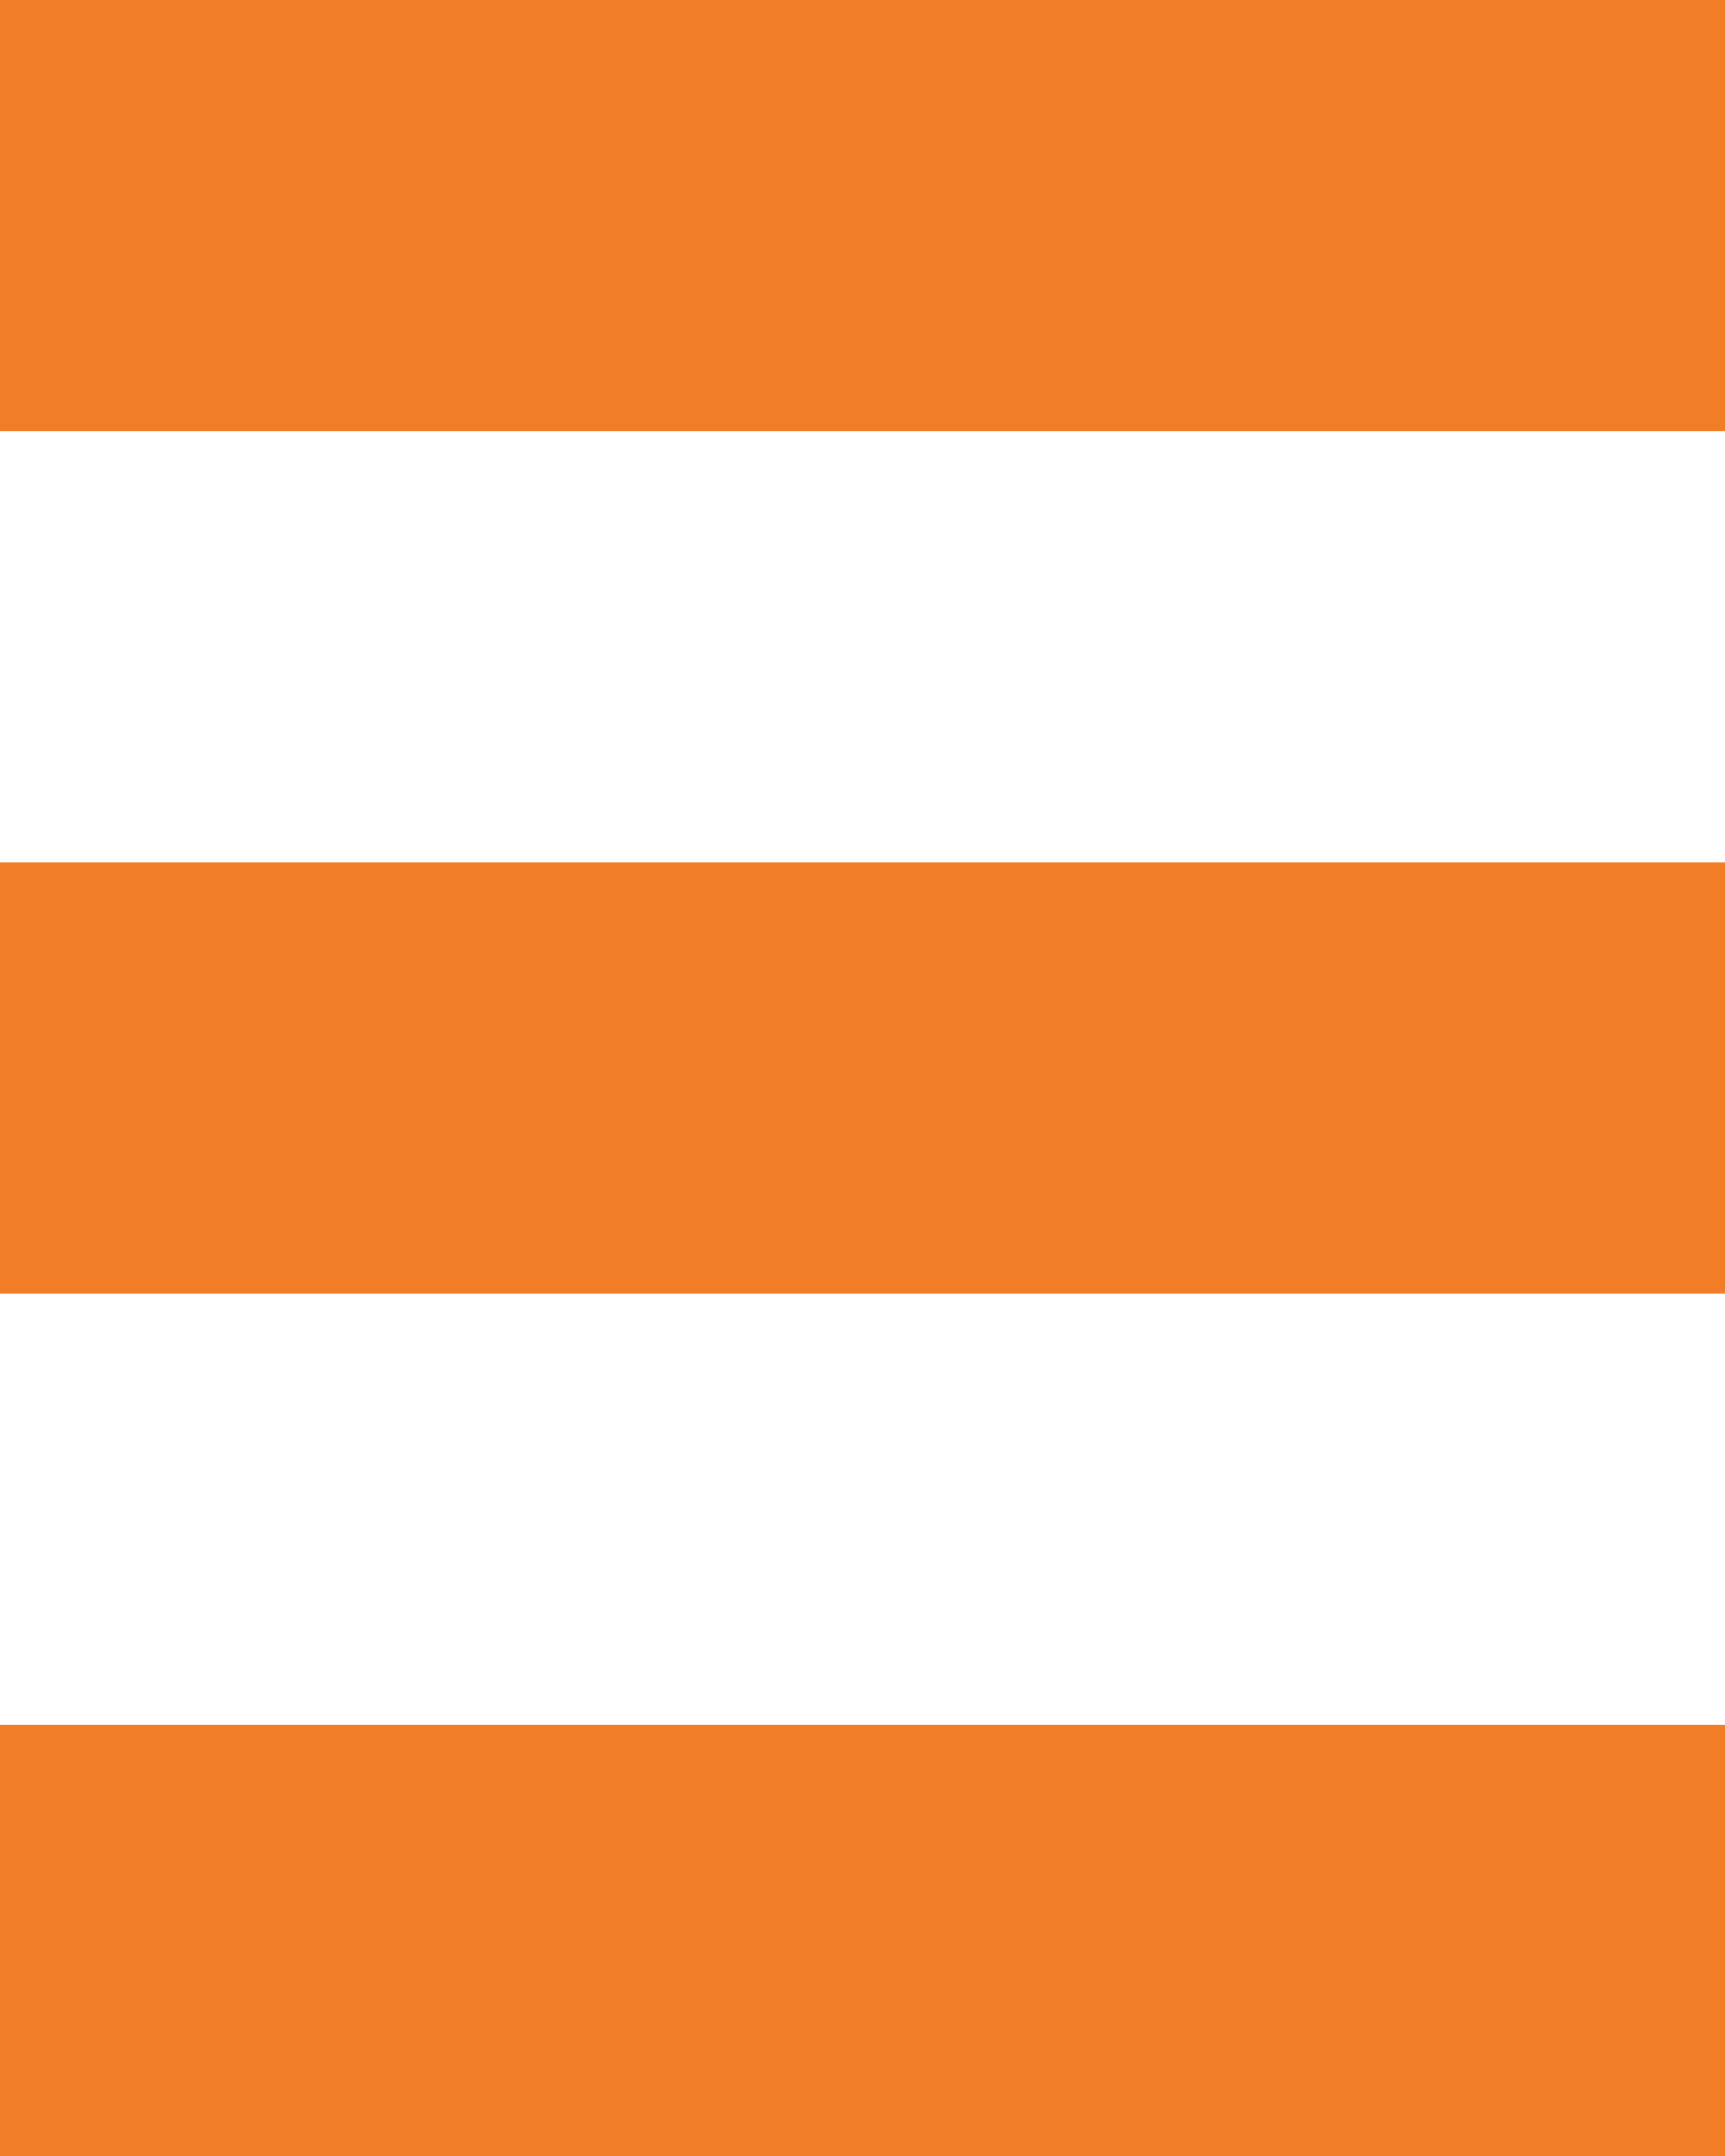 <svg xmlns="http://www.w3.org/2000/svg" width="20" height="25" viewBox="0 0 20 25"><defs><style>.a{fill:#F17D27;}</style></defs><g transform="translate(-1007 -238)"><rect class="a" width="20" height="5" transform="translate(1007 238)"/><rect class="a" width="20" height="5" transform="translate(1007 248)"/><rect class="a" width="20" height="5" transform="translate(1007 258)"/></g></svg>
